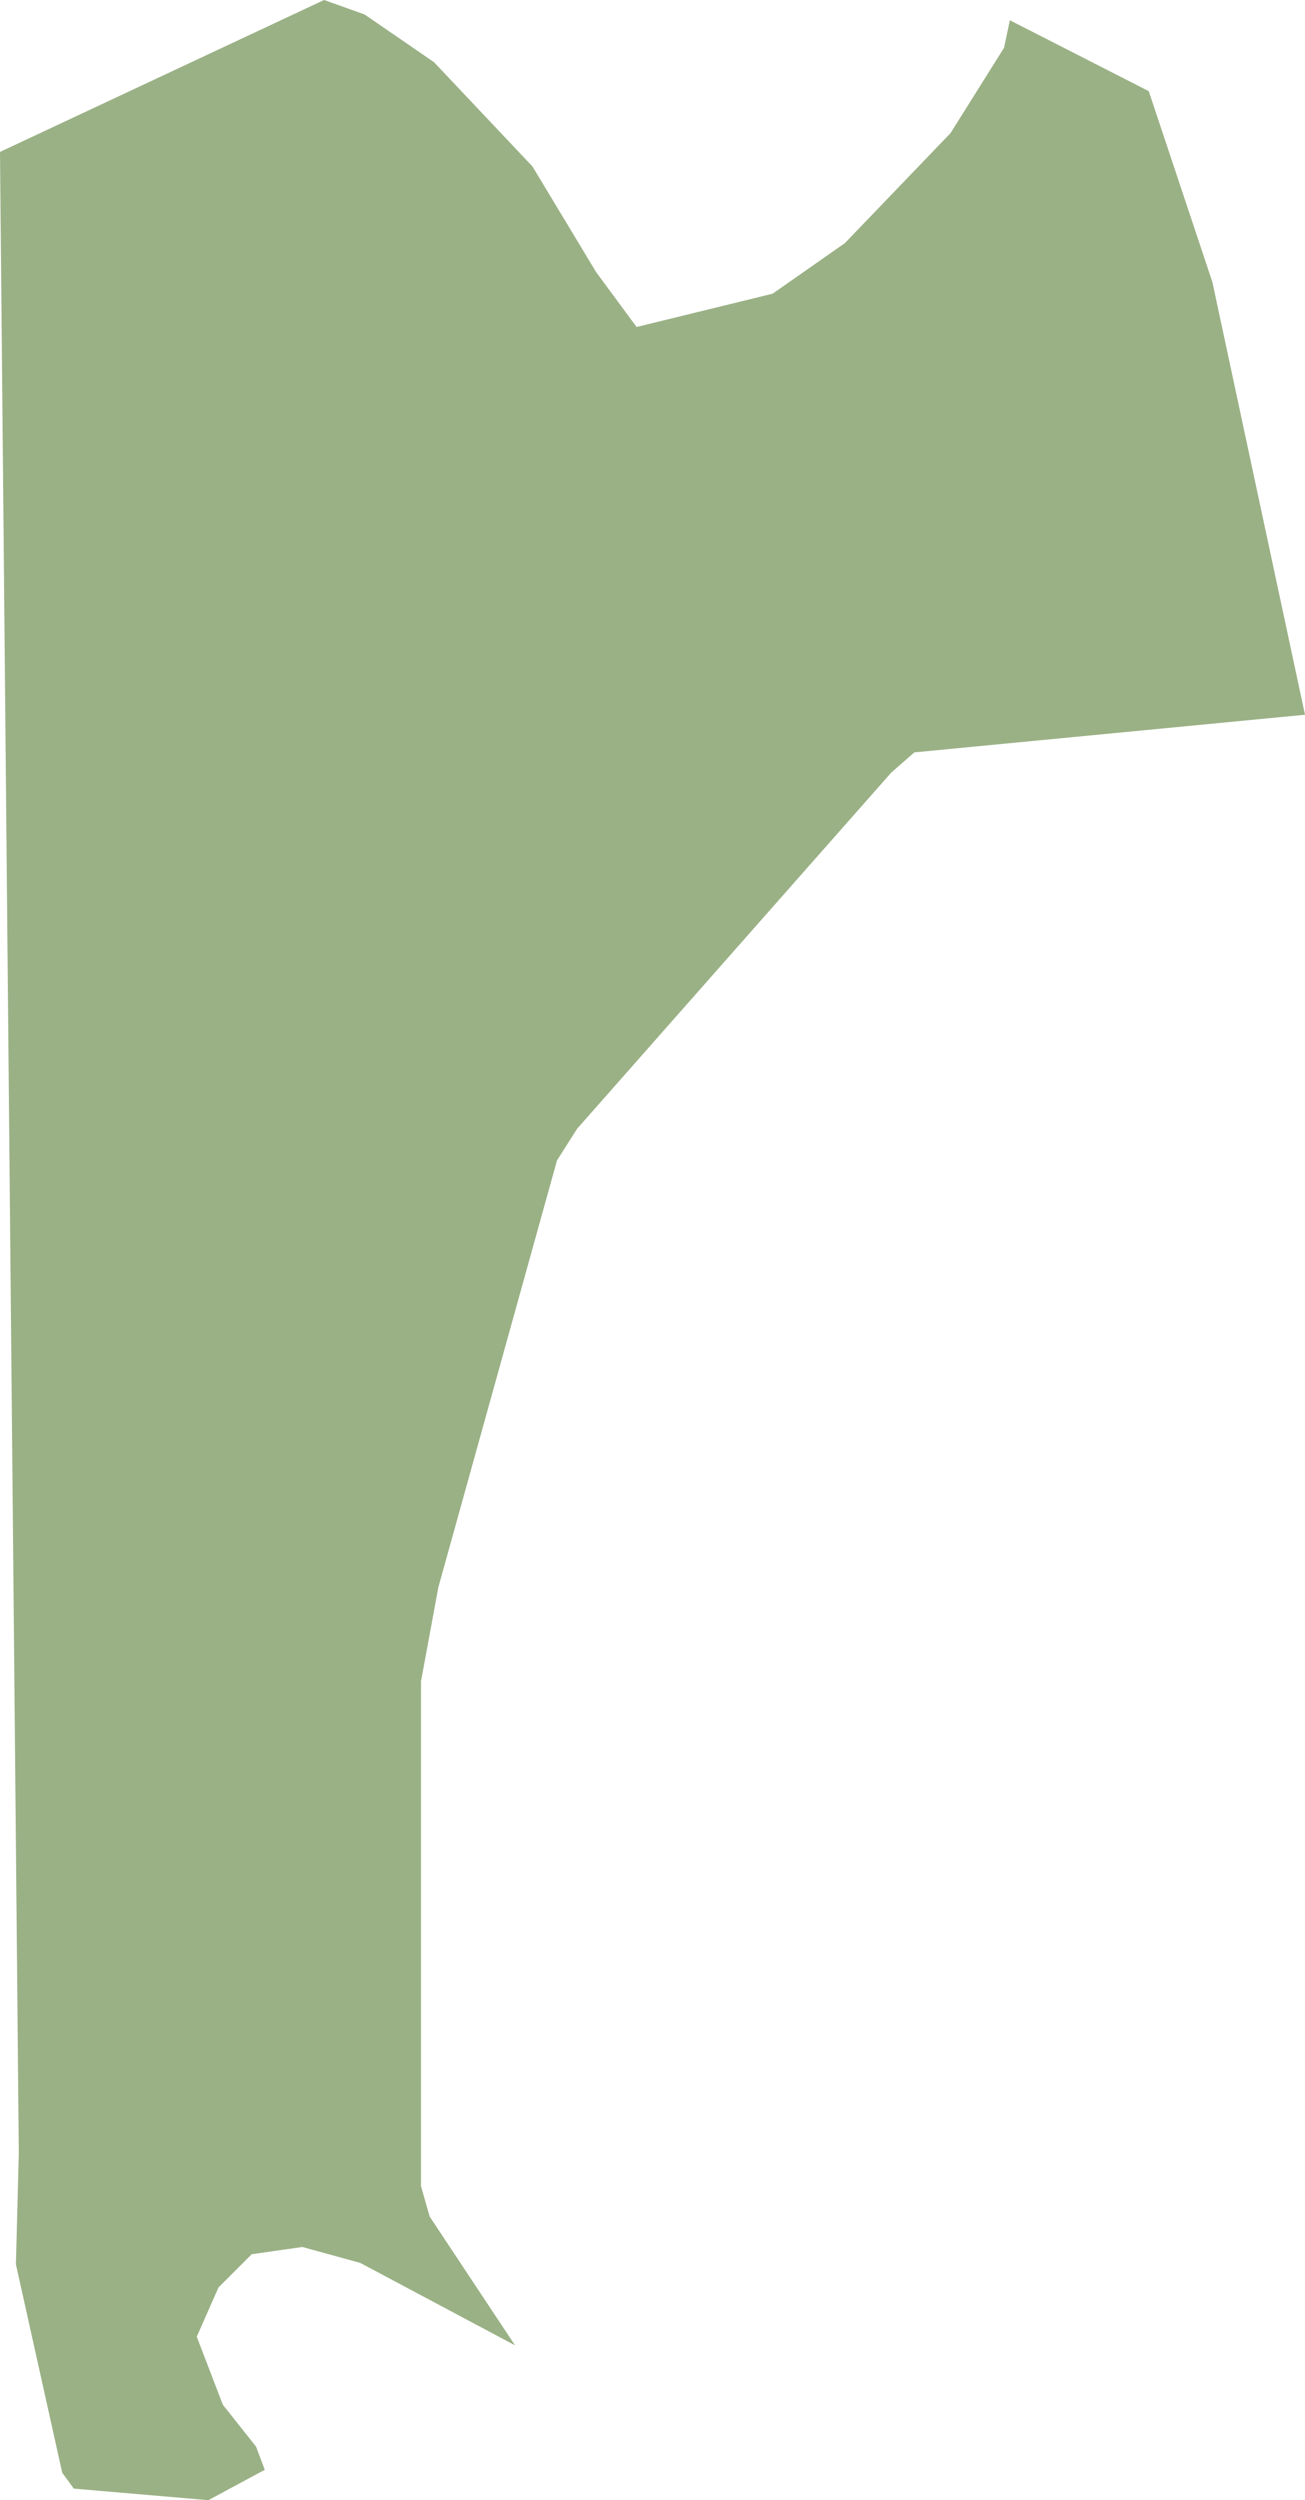 <svg xmlns="http://www.w3.org/2000/svg" viewBox="0 0 90.2 172.8"><g id="Layer_2" data-name="Layer 2"><g id="Louisiana-Parishes-Inline-parish"><path id="catahoula-parish" d="M0,10.5,22.4,0l2.8,1L30,4.3l6.8,7.2,4.4,7.3L44,22.6l9.4-2.3,5-3.5,7.3-7.6,3.7-5.9.4-1.9,9.6,4.9,4.4,13.2,6.4,29.9L63.2,52l-1.6,1.4L39.9,78l-1.4,2.2-8.2,29.5-1.2,6.5v34.9l.6,2.1,5.9,8.9-10.7-5.7-4-1.1-3.5.5-2.3,2.3-1.5,3.4,1.8,4.7,2.3,2.9.6,1.6-3.9,2.1L5.1,172l-.8-1.1L1.1,156.5l.2-7.7L0,10.5" fill="#9ab185"/></g></g></svg>